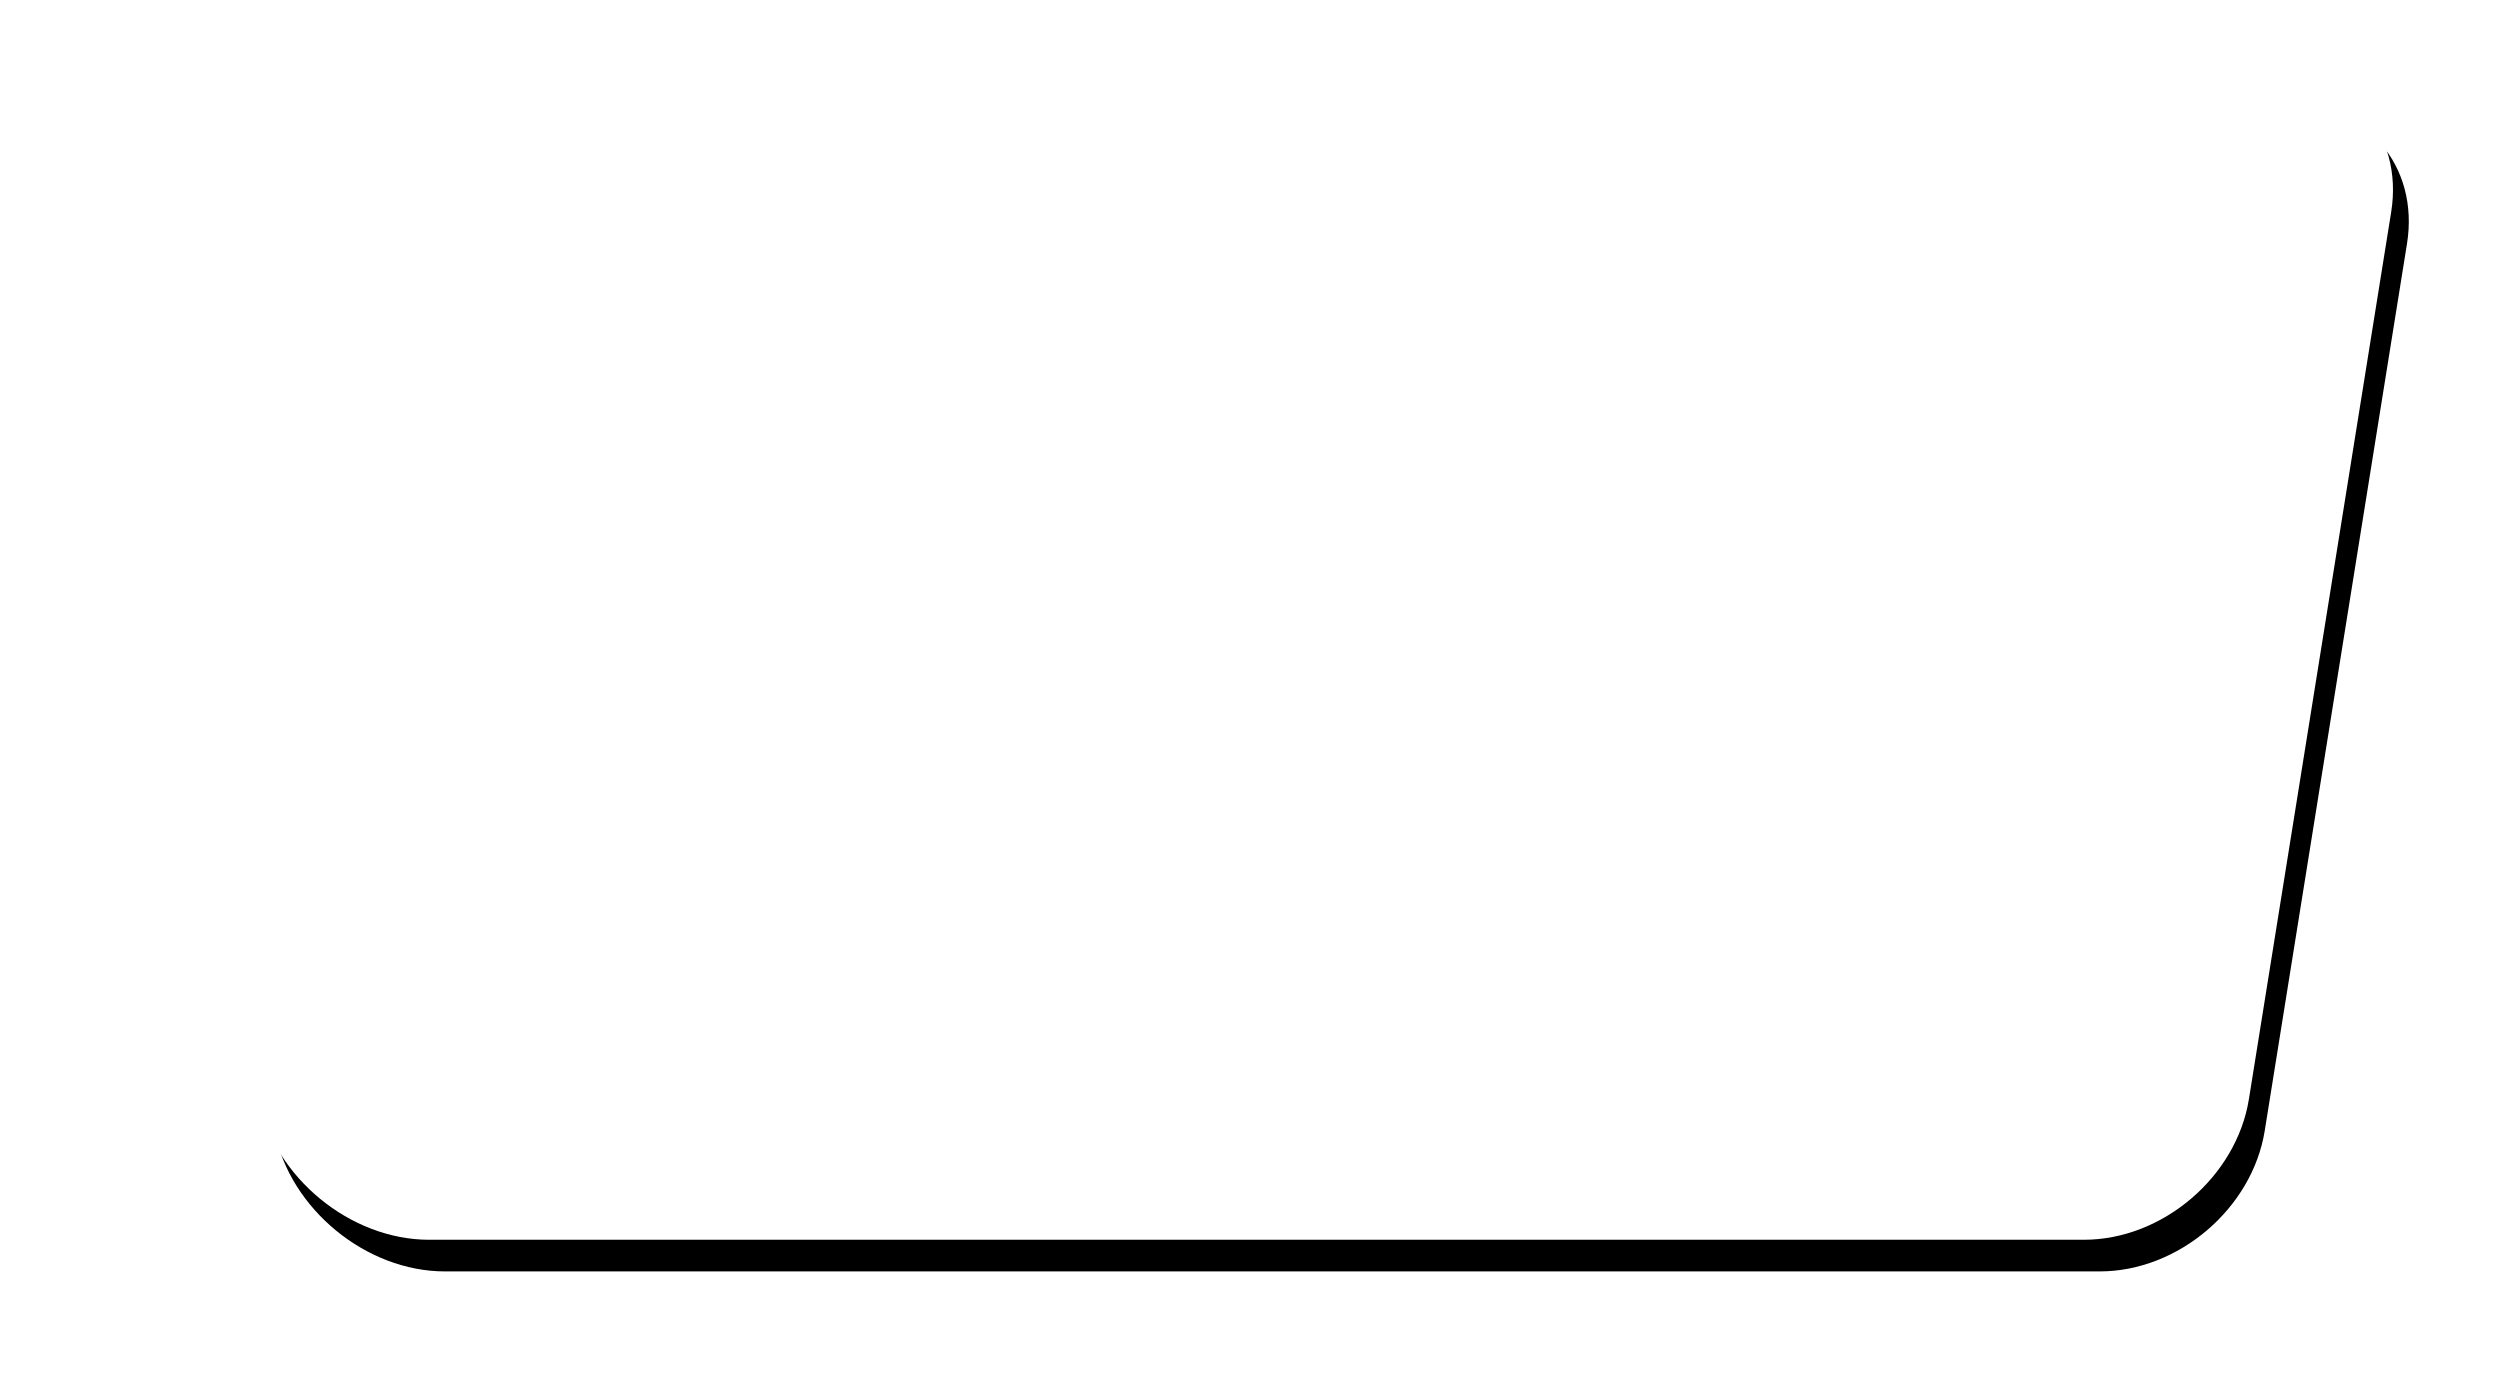 <svg width="158px" height="87px" viewBox="0 0 158 87" version="1.1" xmlns="http://www.w3.org/2000/svg" xmlns:xlink="http://www.w3.org/1999/xlink">
    <!-- Generator: sketchtool 3.8.2 (29753) - http://www.bohemiancoding.com/sketch -->
    <title>86329FDA-B98B-4EE2-AEE0-656EB147CD36</title>
    <desc>Created with sketchtool.</desc>
    <defs>
        <rect id="path-1" x="0" y="12.215" width="647" height="49.969" rx="9"></rect>
        <filter x="-50%" y="-50%" width="200%" height="200%" filterUnits="objectBoundingBox" id="filter-2">
            <feOffset dx="1" dy="2" in="SourceAlpha" result="shadowOffsetOuter1"></feOffset>
            <feGaussianBlur stdDeviation="3" in="shadowOffsetOuter1" result="shadowBlurOuter1"></feGaussianBlur>
            <feColorMatrix values="0 0 0 0 0   0 0 0 0 0   0 0 0 0 0  0 0 0 0.5 0" type="matrix" in="shadowBlurOuter1"></feColorMatrix>
        </filter>
        <path d="M239.237,8.834 C238.27,3.955 241.513,-1.13686838e-13 246.49,-1.13686838e-13 L377.546,-1.13686838e-13 C382.518,-1.13686838e-13 385.912,3.97 385.123,8.889 L376.131,64.955 C375.343,69.864 370.678,73.844 365.703,73.844 L261.114,73.844 C256.142,73.844 251.331,69.9 250.362,65.01 L239.237,8.834 Z" id="path-3"></path>
        <filter x="-50%" y="-50%" width="200%" height="200%" filterUnits="objectBoundingBox" id="filter-4">
            <feOffset dx="1" dy="2" in="SourceAlpha" result="shadowOffsetOuter1"></feOffset>
            <feGaussianBlur stdDeviation="3" in="shadowOffsetOuter1" result="shadowBlurOuter1"></feGaussianBlur>
            <feColorMatrix values="0 0 0 0 0   0 0 0 0 0   0 0 0 0 0  0 0 0 0.5 0" type="matrix" in="shadowBlurOuter1"></feColorMatrix>
        </filter>
    </defs>
    <g id="Page-1" stroke="none" stroke-width="1" fill="none" fill-rule="evenodd">
        <g id="sportify---matches" transform="translate(-763, -803)">
            <g id="Group-7" transform="translate(523, 235)">
                <g id="EDIT" transform="translate(6, 510)">
                    <g id="Group-6" transform="translate(0, 62.509)">
                        <g id="Rectangle-194">
                            <use fill="black" fill-opacity="1" filter="url(#filter-4)" xlink:href="#path-3"></use>
                            <use fill="#FFFFFF" fill-rule="evenodd" xlink:href="#path-3"></use>
                        </g>
                    </g>
                </g>
            </g>
        </g>
    </g>
</svg>